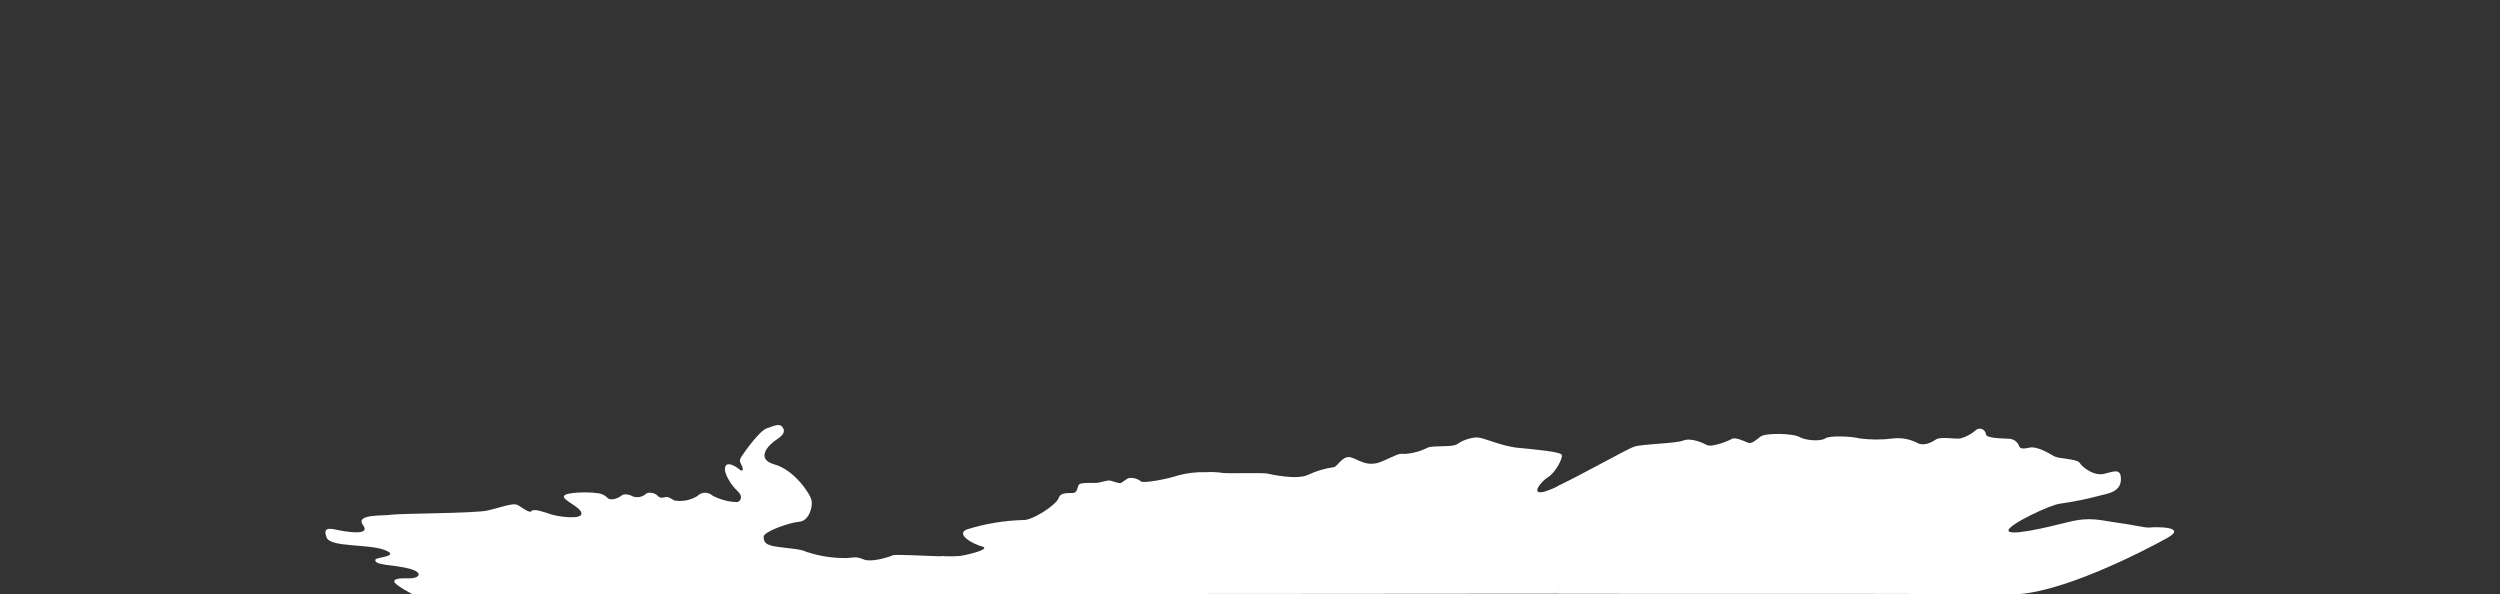 <svg width="282" height="67" viewBox="0 0 282 67" fill="none" xmlns="http://www.w3.org/2000/svg">
<rect x="0" y="0" width="282" height="67" fill="#333333" stroke="none"/>
<g clip-path="url(#clip0)">
<path fill-rule="evenodd" clip-rule="evenodd" d="M106.25 67.018L46.625 67.081C46.625 67.081 44.419 65.935 44.468 65.584C44.517 65.232 45.164 65.225 46.194 65.239C47.224 65.253 47.878 64.614 46.194 64.15C44.51 63.686 42.137 63.798 42.346 63.13C42.346 62.849 45.247 62.772 43.41 62.048C41.573 61.324 37.279 61.76 36.848 60.642C36.416 59.525 37.064 59.56 37.927 59.749C38.789 59.939 41.907 60.523 40.954 59.243C40 57.964 43.174 58.21 44.099 58.062C45.025 57.915 53.584 57.908 54.976 57.591C56.368 57.275 57.836 56.706 58.337 56.945C58.838 57.184 59.729 57.957 59.959 57.648C60.188 57.338 61.351 57.746 62.109 58.006C62.868 58.266 65.589 58.66 65.589 57.936C65.589 57.212 63.501 56.467 63.605 55.982C63.71 55.497 66.389 55.476 67.328 55.623C67.806 55.646 68.256 55.858 68.581 56.214C68.936 56.488 69.736 56.214 70.084 55.911C70.432 55.609 71.156 55.841 71.385 55.996C71.617 56.079 71.866 56.102 72.109 56.064C72.352 56.026 72.581 55.928 72.777 55.778C73.049 55.44 73.849 55.56 74.169 55.911C74.489 56.263 74.795 56.122 75.115 56.066C75.436 56.01 75.7 56.27 76.069 56.453C76.96 56.607 77.876 56.432 78.651 55.961C78.87 55.729 79.169 55.593 79.486 55.58C79.802 55.566 80.112 55.678 80.349 55.89C81.222 56.365 82.196 56.62 83.188 56.635C83.612 56.488 83.807 55.932 83.188 55.384C82.569 54.836 81.615 53.43 81.796 52.706C81.977 51.982 82.965 52.587 83.369 52.924C83.772 53.261 83.898 53.022 83.689 52.558C83.48 52.094 83.334 51.989 83.633 51.511C83.933 51.033 85.651 48.615 86.466 48.327C87.28 48.038 87.92 47.743 88.226 48.13C88.532 48.517 88.588 48.952 87.607 49.578C86.626 50.204 85.199 51.792 87.37 52.39C89.541 52.987 91.4 55.665 91.546 56.46C91.692 57.254 91.212 58.779 90.154 58.85C89.096 58.92 86.097 59.981 86.139 60.544C86.18 61.106 86.208 61.486 87.76 61.69C89.312 61.893 90.37 61.943 90.954 62.245C92.431 62.737 93.979 62.975 95.533 62.948C96.786 62.828 96.654 62.828 97.503 63.13C98.352 63.433 100.244 62.849 100.683 62.645C100.996 62.498 104.058 62.702 106.285 62.758L106.25 67.018ZM106.285 62.758V67.046V62.758Z" fill="white"/>
<path fill-rule="evenodd" clip-rule="evenodd" d="M106.25 67.018C128.742 67.018 154.1 66.976 175.75 66.969V54.829C175.23 55.096 174.687 55.315 174.128 55.483C172.576 55.82 173.871 54.281 174.657 53.796C175.444 53.311 176.348 51.631 176.16 51.293C175.972 50.956 173.321 50.717 171.289 50.52C169.257 50.323 167.469 49.367 166.592 49.339C165.778 49.387 164.994 49.659 164.323 50.126C163.752 50.464 161.686 50.218 161.031 50.499C160.224 50.908 159.344 51.147 158.443 51.202C157.691 51.132 157.67 51.279 155.896 52.045C154.121 52.812 153.112 51.701 152.256 51.567C151.4 51.434 150.864 52.629 150.454 52.699C149.451 52.833 148.474 53.122 147.559 53.557C146.271 54.182 143.314 53.493 142.896 53.409C142.479 53.325 138.324 53.409 138.025 53.36C137.372 53.256 136.709 53.223 136.049 53.261C135.003 53.227 133.957 53.345 132.945 53.613C131.595 54.07 128.964 54.527 128.721 54.316C128.527 54.159 128.304 54.044 128.064 53.977C127.825 53.911 127.575 53.895 127.329 53.929C126.939 54.049 126.633 54.456 126.362 54.492C126.09 54.527 125.339 54.182 125.067 54.196C124.796 54.21 123.982 54.449 123.773 54.47C123.564 54.492 121.991 54.407 121.748 54.625C121.504 54.843 121.567 55.441 121.198 55.574C120.829 55.708 119.66 55.405 119.424 56.164C119.187 56.924 116.431 58.751 115.38 58.66C113.241 58.722 111.12 59.076 109.075 59.714C107.725 60.255 109.771 61.387 110.78 61.64C111.79 61.893 109.535 62.526 108.247 62.716C107.552 62.764 106.855 62.764 106.16 62.716L106.25 67.018Z" fill="white"/>
<path fill-rule="evenodd" clip-rule="evenodd" d="M175.7 54.829C178.484 53.507 183.508 50.667 184.287 50.4C185.269 50.063 188.985 50.042 189.855 49.697C190.724 49.353 191.998 49.915 192.548 50.203C193.097 50.492 195.004 49.725 195.366 49.501C195.728 49.276 196.758 49.768 197.175 49.936C197.593 50.105 198.059 49.648 198.609 49.233C199.159 48.819 202.256 48.875 202.951 49.283C203.647 49.69 205.359 49.817 205.881 49.451C206.403 49.086 209.006 49.233 209.743 49.451C211.025 49.62 212.324 49.62 213.606 49.451C214.526 49.36 215.453 49.536 216.278 49.958C216.897 50.344 217.83 49.958 218.366 49.578C218.902 49.198 220.634 49.578 221.149 49.451C221.764 49.286 222.335 48.983 222.819 48.566C222.911 48.47 223.028 48.403 223.156 48.372C223.283 48.341 223.417 48.347 223.542 48.39C223.666 48.433 223.776 48.51 223.859 48.613C223.942 48.717 223.994 48.841 224.009 48.973C224.009 49.451 225.847 49.444 226.633 49.493C226.885 49.503 227.128 49.589 227.331 49.741C227.534 49.892 227.686 50.103 227.767 50.344C227.865 50.576 228.115 50.681 228.916 50.492C229.716 50.302 231.08 51.089 231.664 51.441C232.249 51.792 234.288 51.722 234.601 52.228C234.914 52.734 236.202 53.718 237.329 53.451C238.456 53.184 239.291 52.748 239.236 54.154C239.18 55.56 237.552 55.7 236.967 55.876C235.449 56.28 233.908 56.595 232.353 56.818C231.4 56.888 226.536 59.159 226.556 59.834C226.577 60.508 230.732 59.538 233.286 58.892C235.84 58.245 237.002 58.723 238.853 58.962C240.704 59.201 241.998 59.574 242.5 59.503C243.001 59.433 246.842 59.349 244.483 60.67C242.124 61.992 232.158 67.193 226.703 67.046C224.504 66.99 203.091 66.975 175.749 66.983L175.7 54.829ZM175.749 66.983V54.829V66.983Z" fill="white"/>
<path fill-rule="evenodd" clip-rule="evenodd" d="M141.045 65.528C140.999 65.513 140.959 65.481 140.936 65.437C140.913 65.394 140.907 65.343 140.92 65.296C140.933 65.249 140.964 65.21 141.005 65.186C141.047 65.162 141.096 65.156 141.143 65.169C141.184 65.183 141.218 65.211 141.241 65.248C141.264 65.286 141.273 65.329 141.268 65.373C141.258 65.423 141.229 65.467 141.187 65.496C141.146 65.524 141.095 65.536 141.045 65.528V65.528Z" stroke="white" stroke-width="0.09" stroke-miterlimit="10"/>
</g>
<defs>
<clipPath id="clip0">
<rect width="282" height="67" fill="white"/>
</clipPath>
</defs>
</svg>
